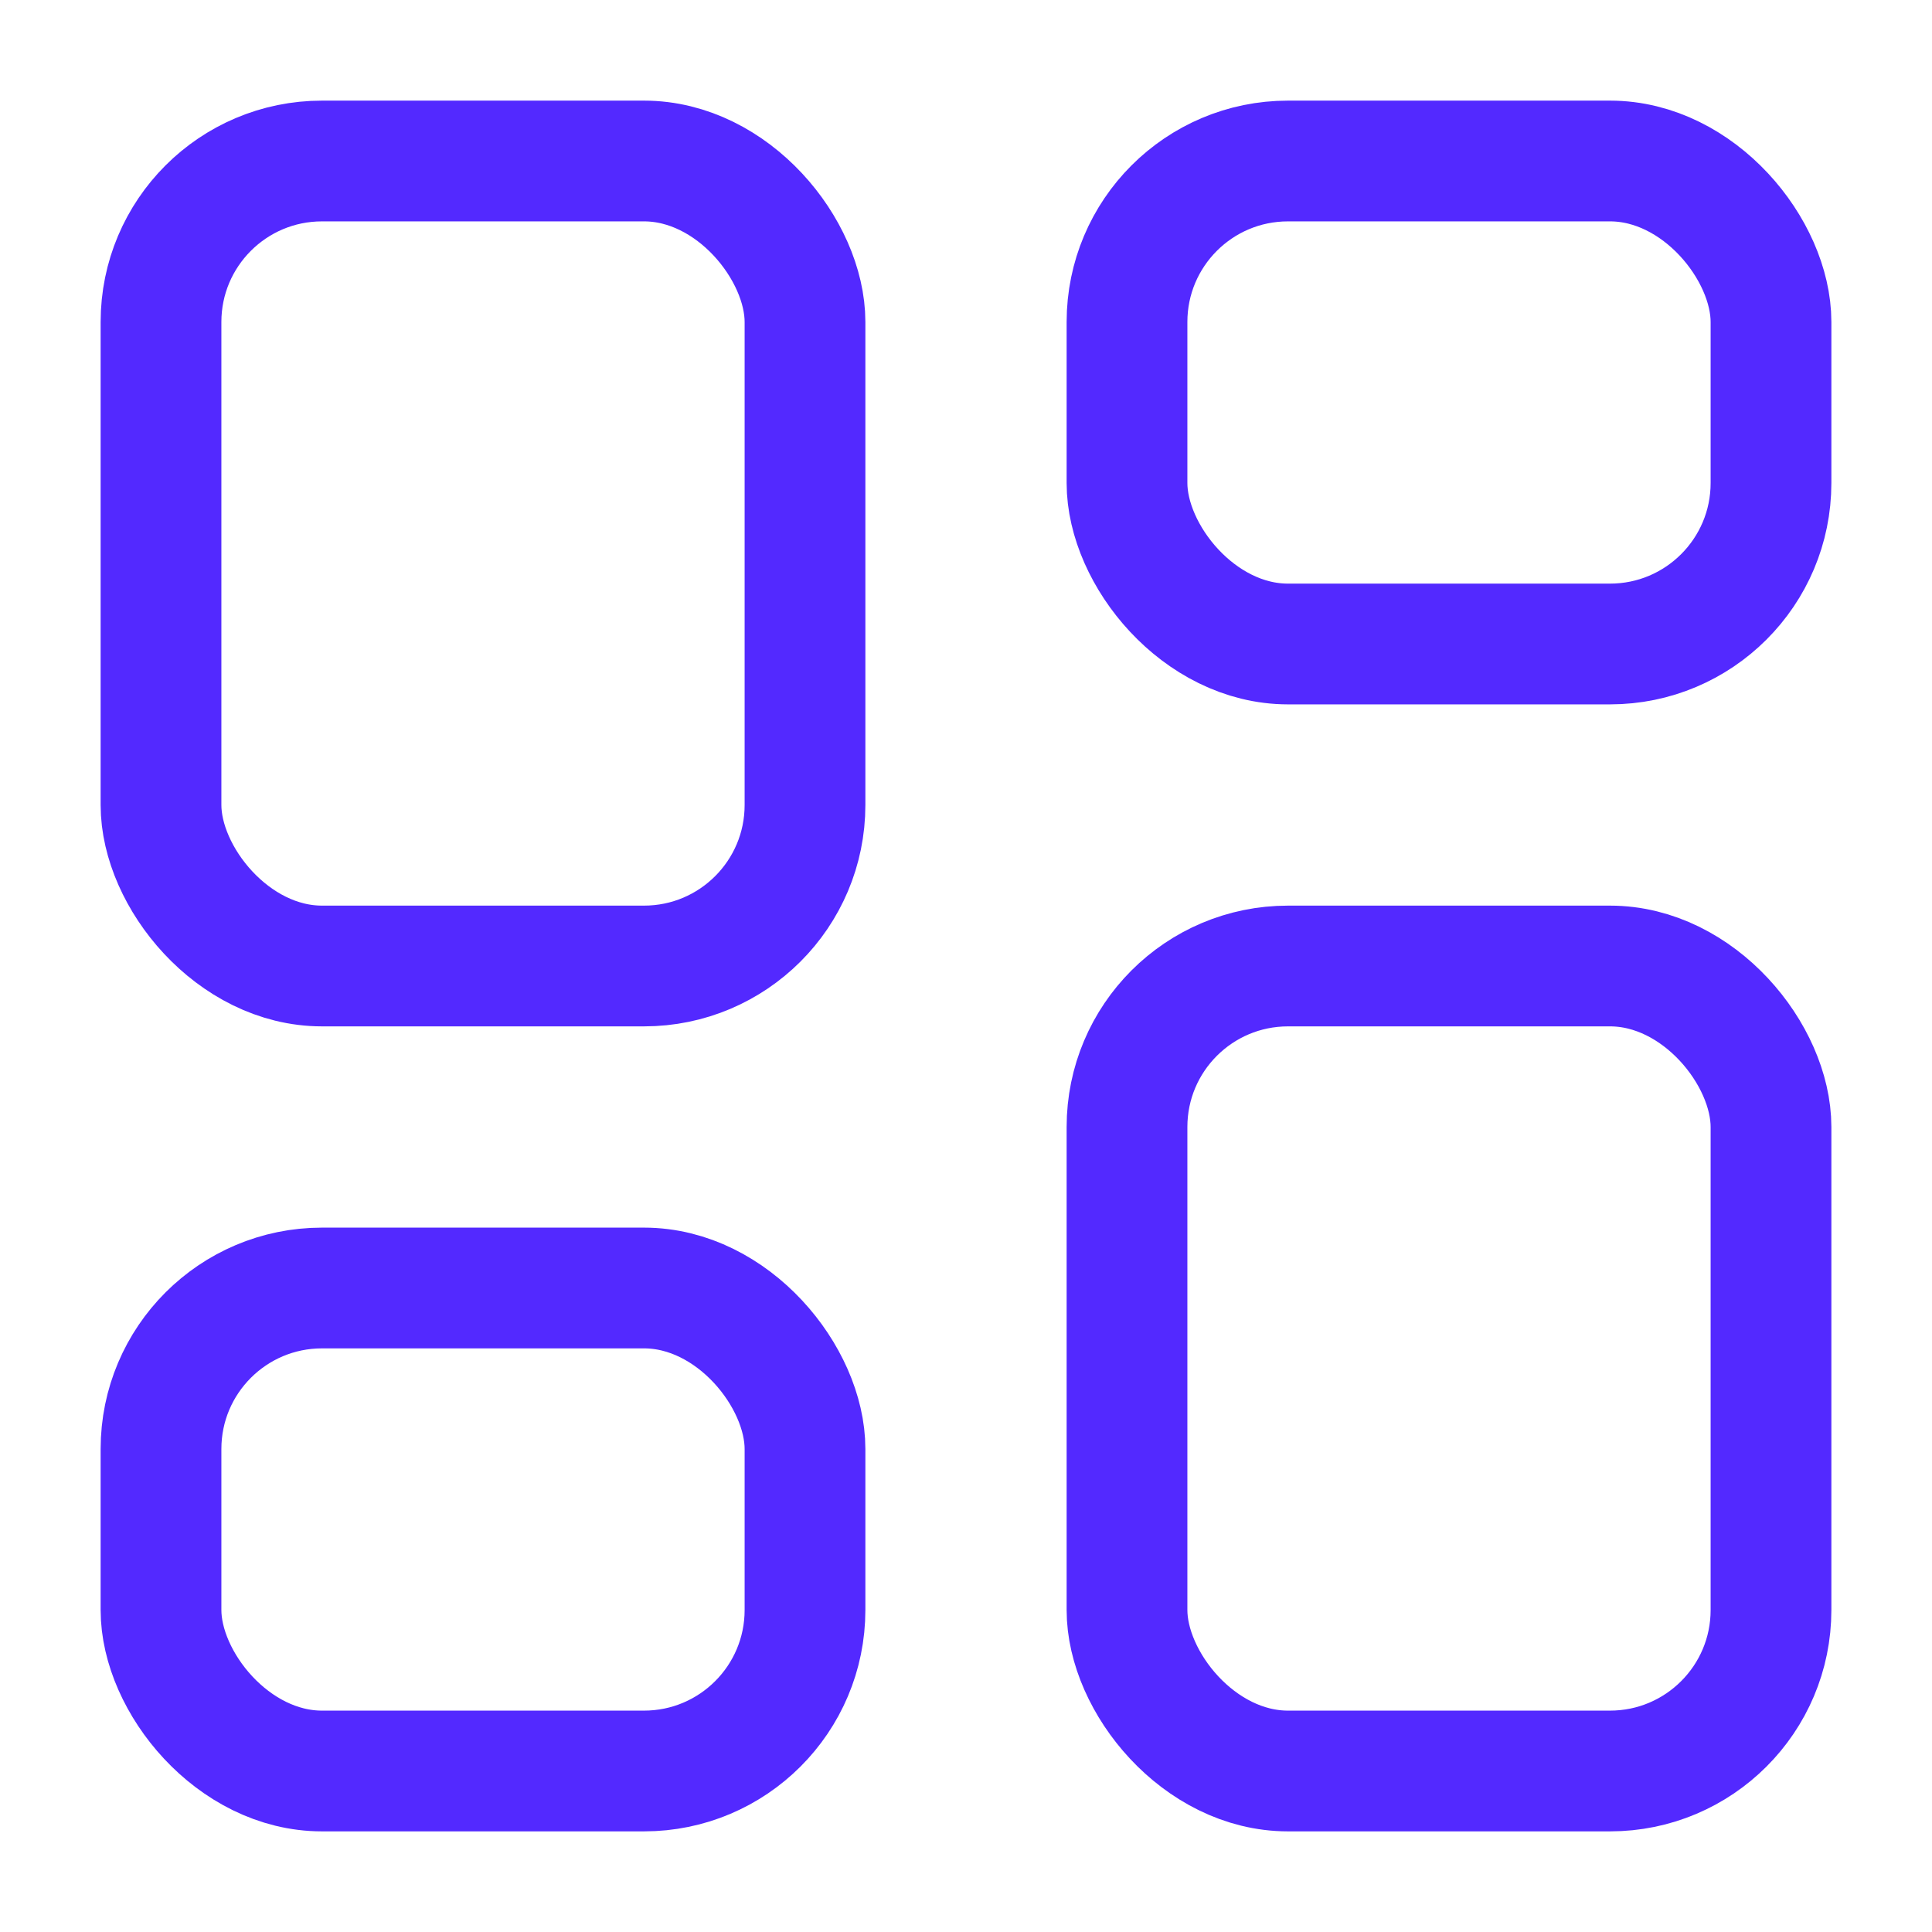 <svg width="24" height="24" viewBox="0 0 24 24" fill="none" xmlns="http://www.w3.org/2000/svg">
<rect x="2" y="2" width="8" height="10" rx="2" stroke="#5329FF" stroke-width="1.5"/>
<rect x="2" y="16" width="8" height="6" rx="2" stroke="#5329FF" stroke-width="1.5"/>
<rect x="14" y="12" width="8" height="10" rx="2" stroke="#5329FF" stroke-width="1.5"/>
<rect x="14" y="2" width="8" height="6" rx="2" stroke="#5329FF" stroke-width="1.5"/>
</svg>
